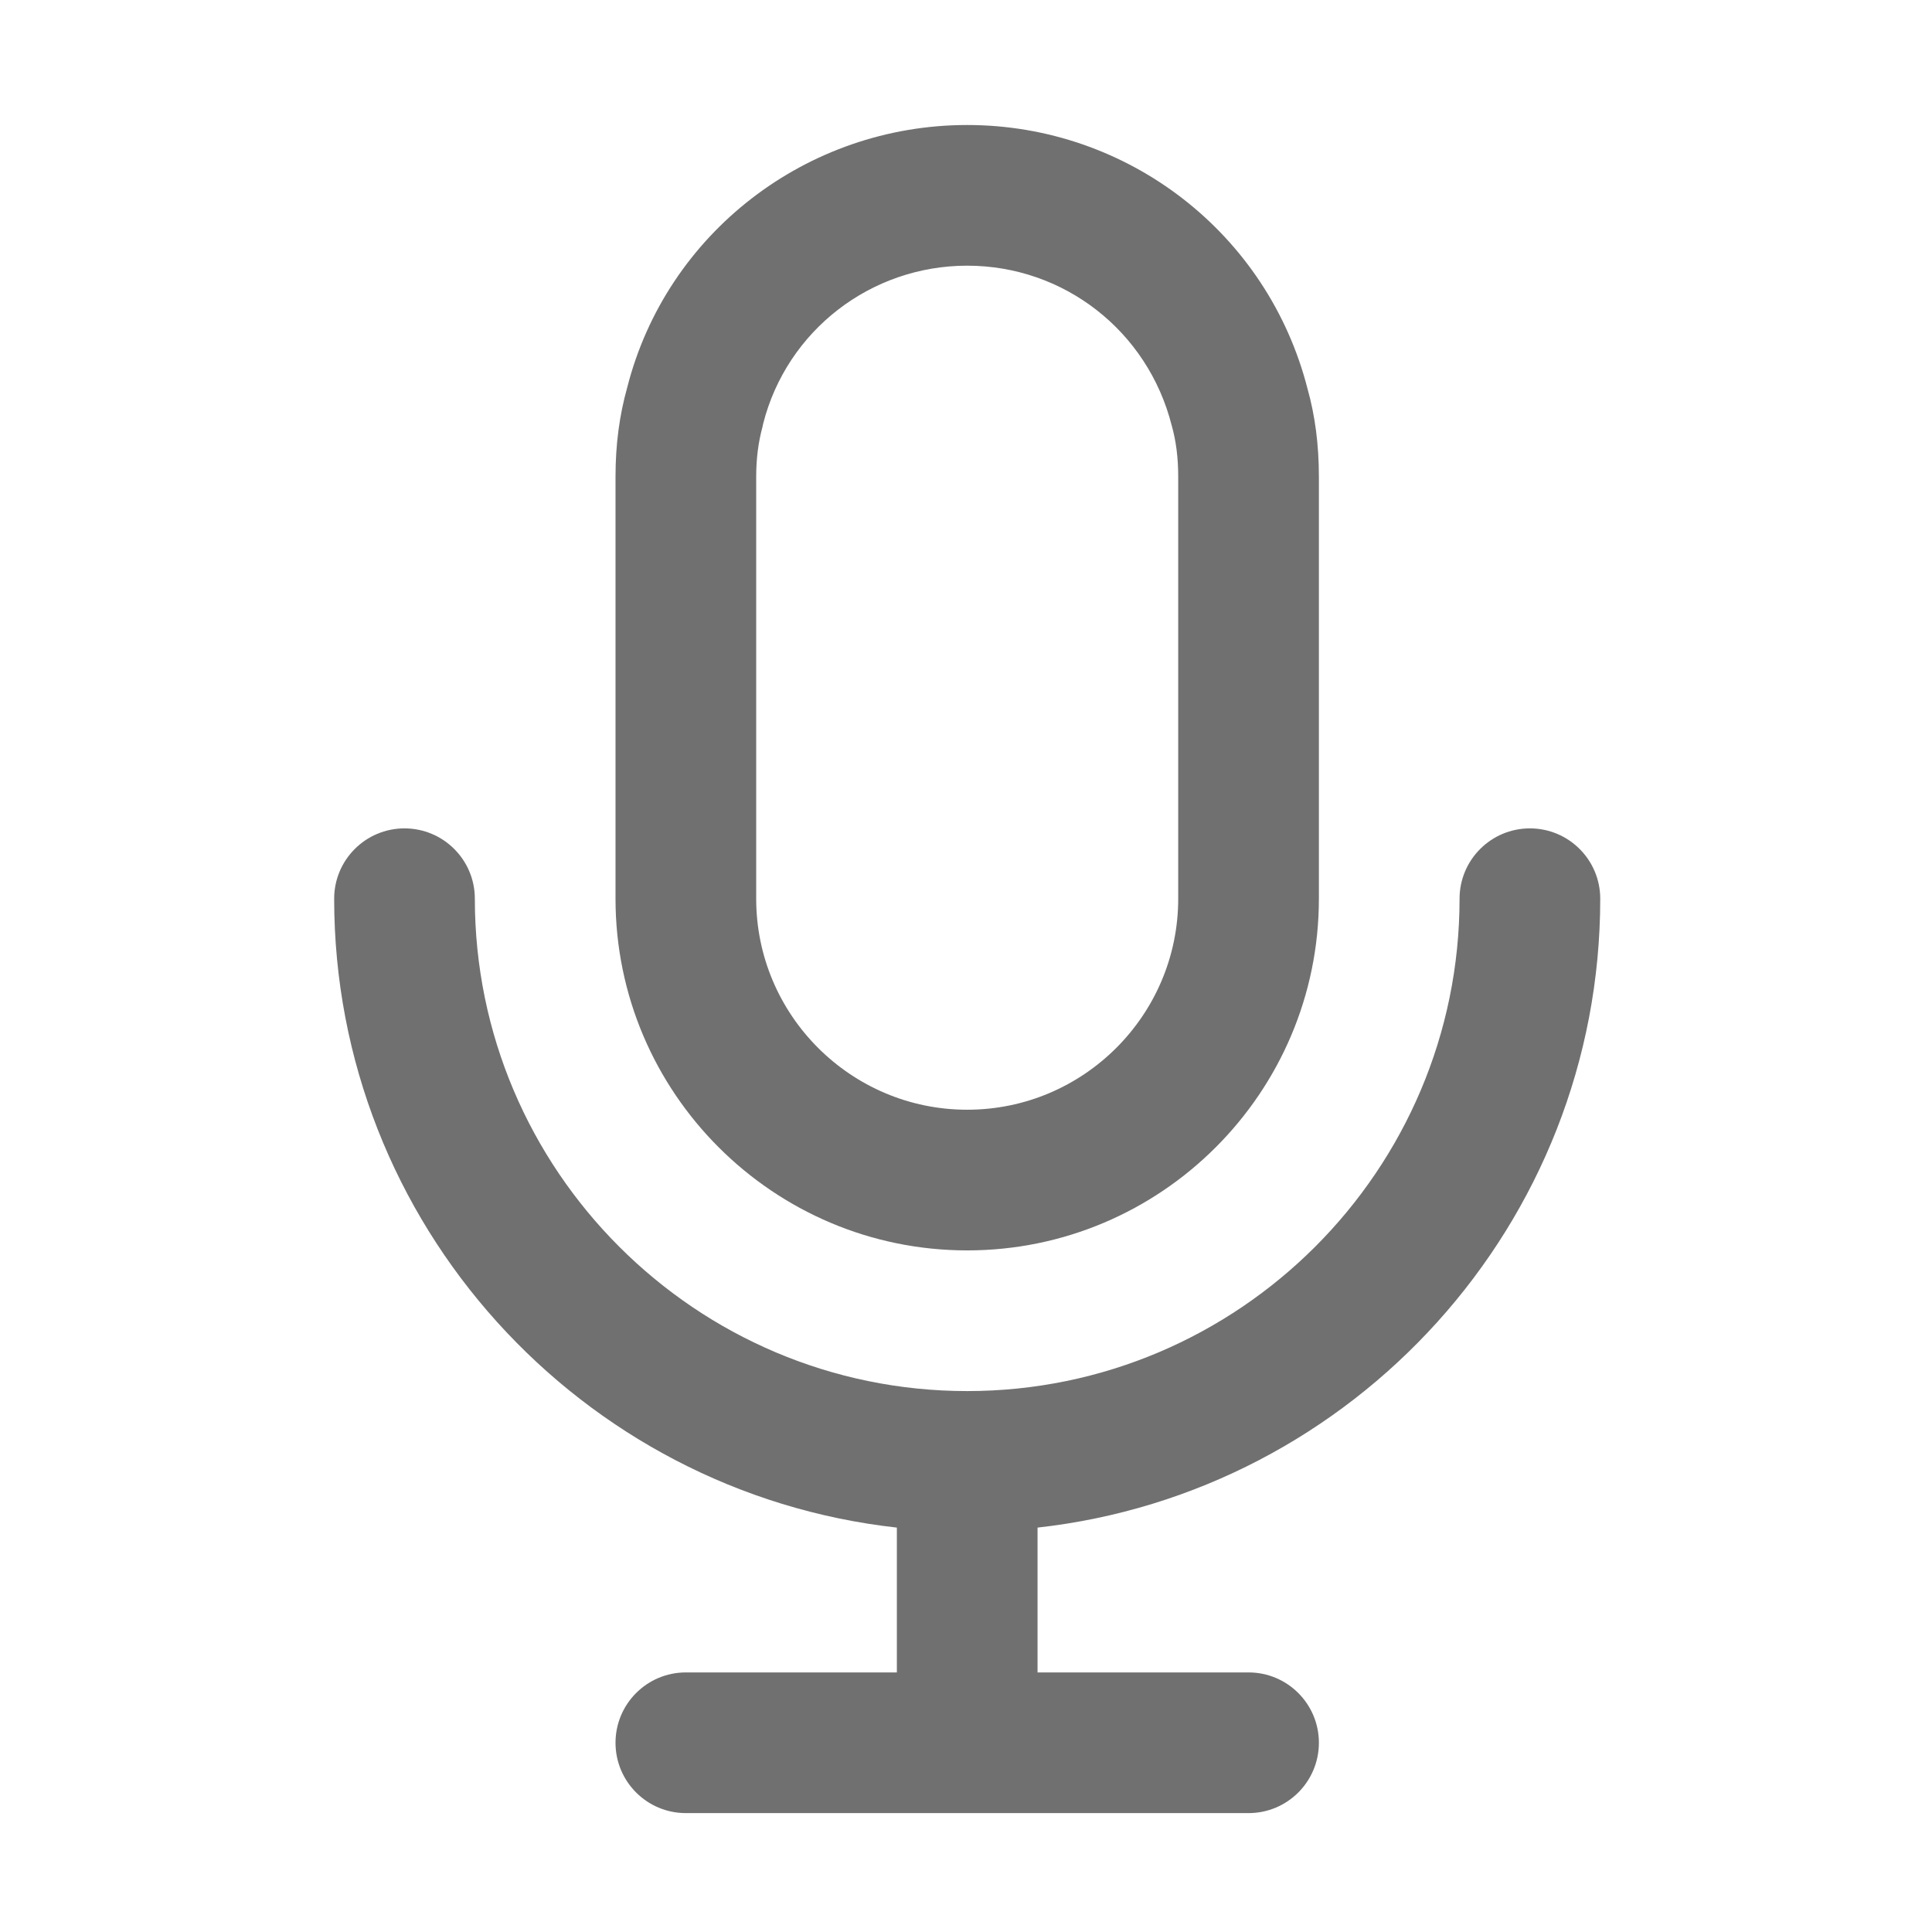 <?xml version="1.0" standalone="no"?><!DOCTYPE svg PUBLIC "-//W3C//DTD SVG 1.1//EN" "http://www.w3.org/Graphics/SVG/1.1/DTD/svg11.dtd"><svg class="icon" width="32px" height="32.00px" viewBox="0 0 1024 1024" version="1.1" xmlns="http://www.w3.org/2000/svg"><path d="M512.638 662.739c102.776 0 186.4-83.625 186.4-186.4L699.038 252.658c0-16.949-2.038-32.439-5.989-46.473-20.988-82.387-95.165-139.928-180.412-139.928s-159.424 57.541-180.175 139.035c-4.187 14.928-6.226 30.418-6.226 47.367l0 223.68C326.238 579.115 409.862 662.739 512.638 662.739zM400.797 252.658c0-9.776 1.165-18.423 3.368-26.505 0.146-0.528 0.181-1.056 0.327-1.582 12.542-49.314 57.031-83.754 108.145-83.754 51.113 0 95.603 34.439 108.381 84.645 2.33 8.264 3.459 17.166 3.459 27.196l0 223.68c0 61.672-50.168 111.84-111.84 111.84s-111.84-50.169-111.84-111.84L400.797 252.658z" fill="#707070" /><path d="M848.159 476.339c0-20.588-16.692-37.28-37.28-37.28s-37.281 16.692-37.281 37.28c0 143.895-117.062 260.962-260.96 260.962-143.897 0-260.962-117.066-260.962-260.962 0-20.588-16.692-37.28-37.28-37.28s-37.28 16.692-37.28 37.28c0 172.383 130.736 314.695 298.241 333.318l0 76.763L363.517 886.421c-20.588 0-37.28 16.692-37.28 37.281 0 20.587 16.692 37.28 37.28 37.28l298.241 0c20.589 0 37.281-16.693 37.281-37.28 0-20.589-16.692-37.281-37.281-37.281L549.918 886.421l0-76.763C717.424 791.034 848.159 648.722 848.159 476.339z" fill="#707070" /></svg>